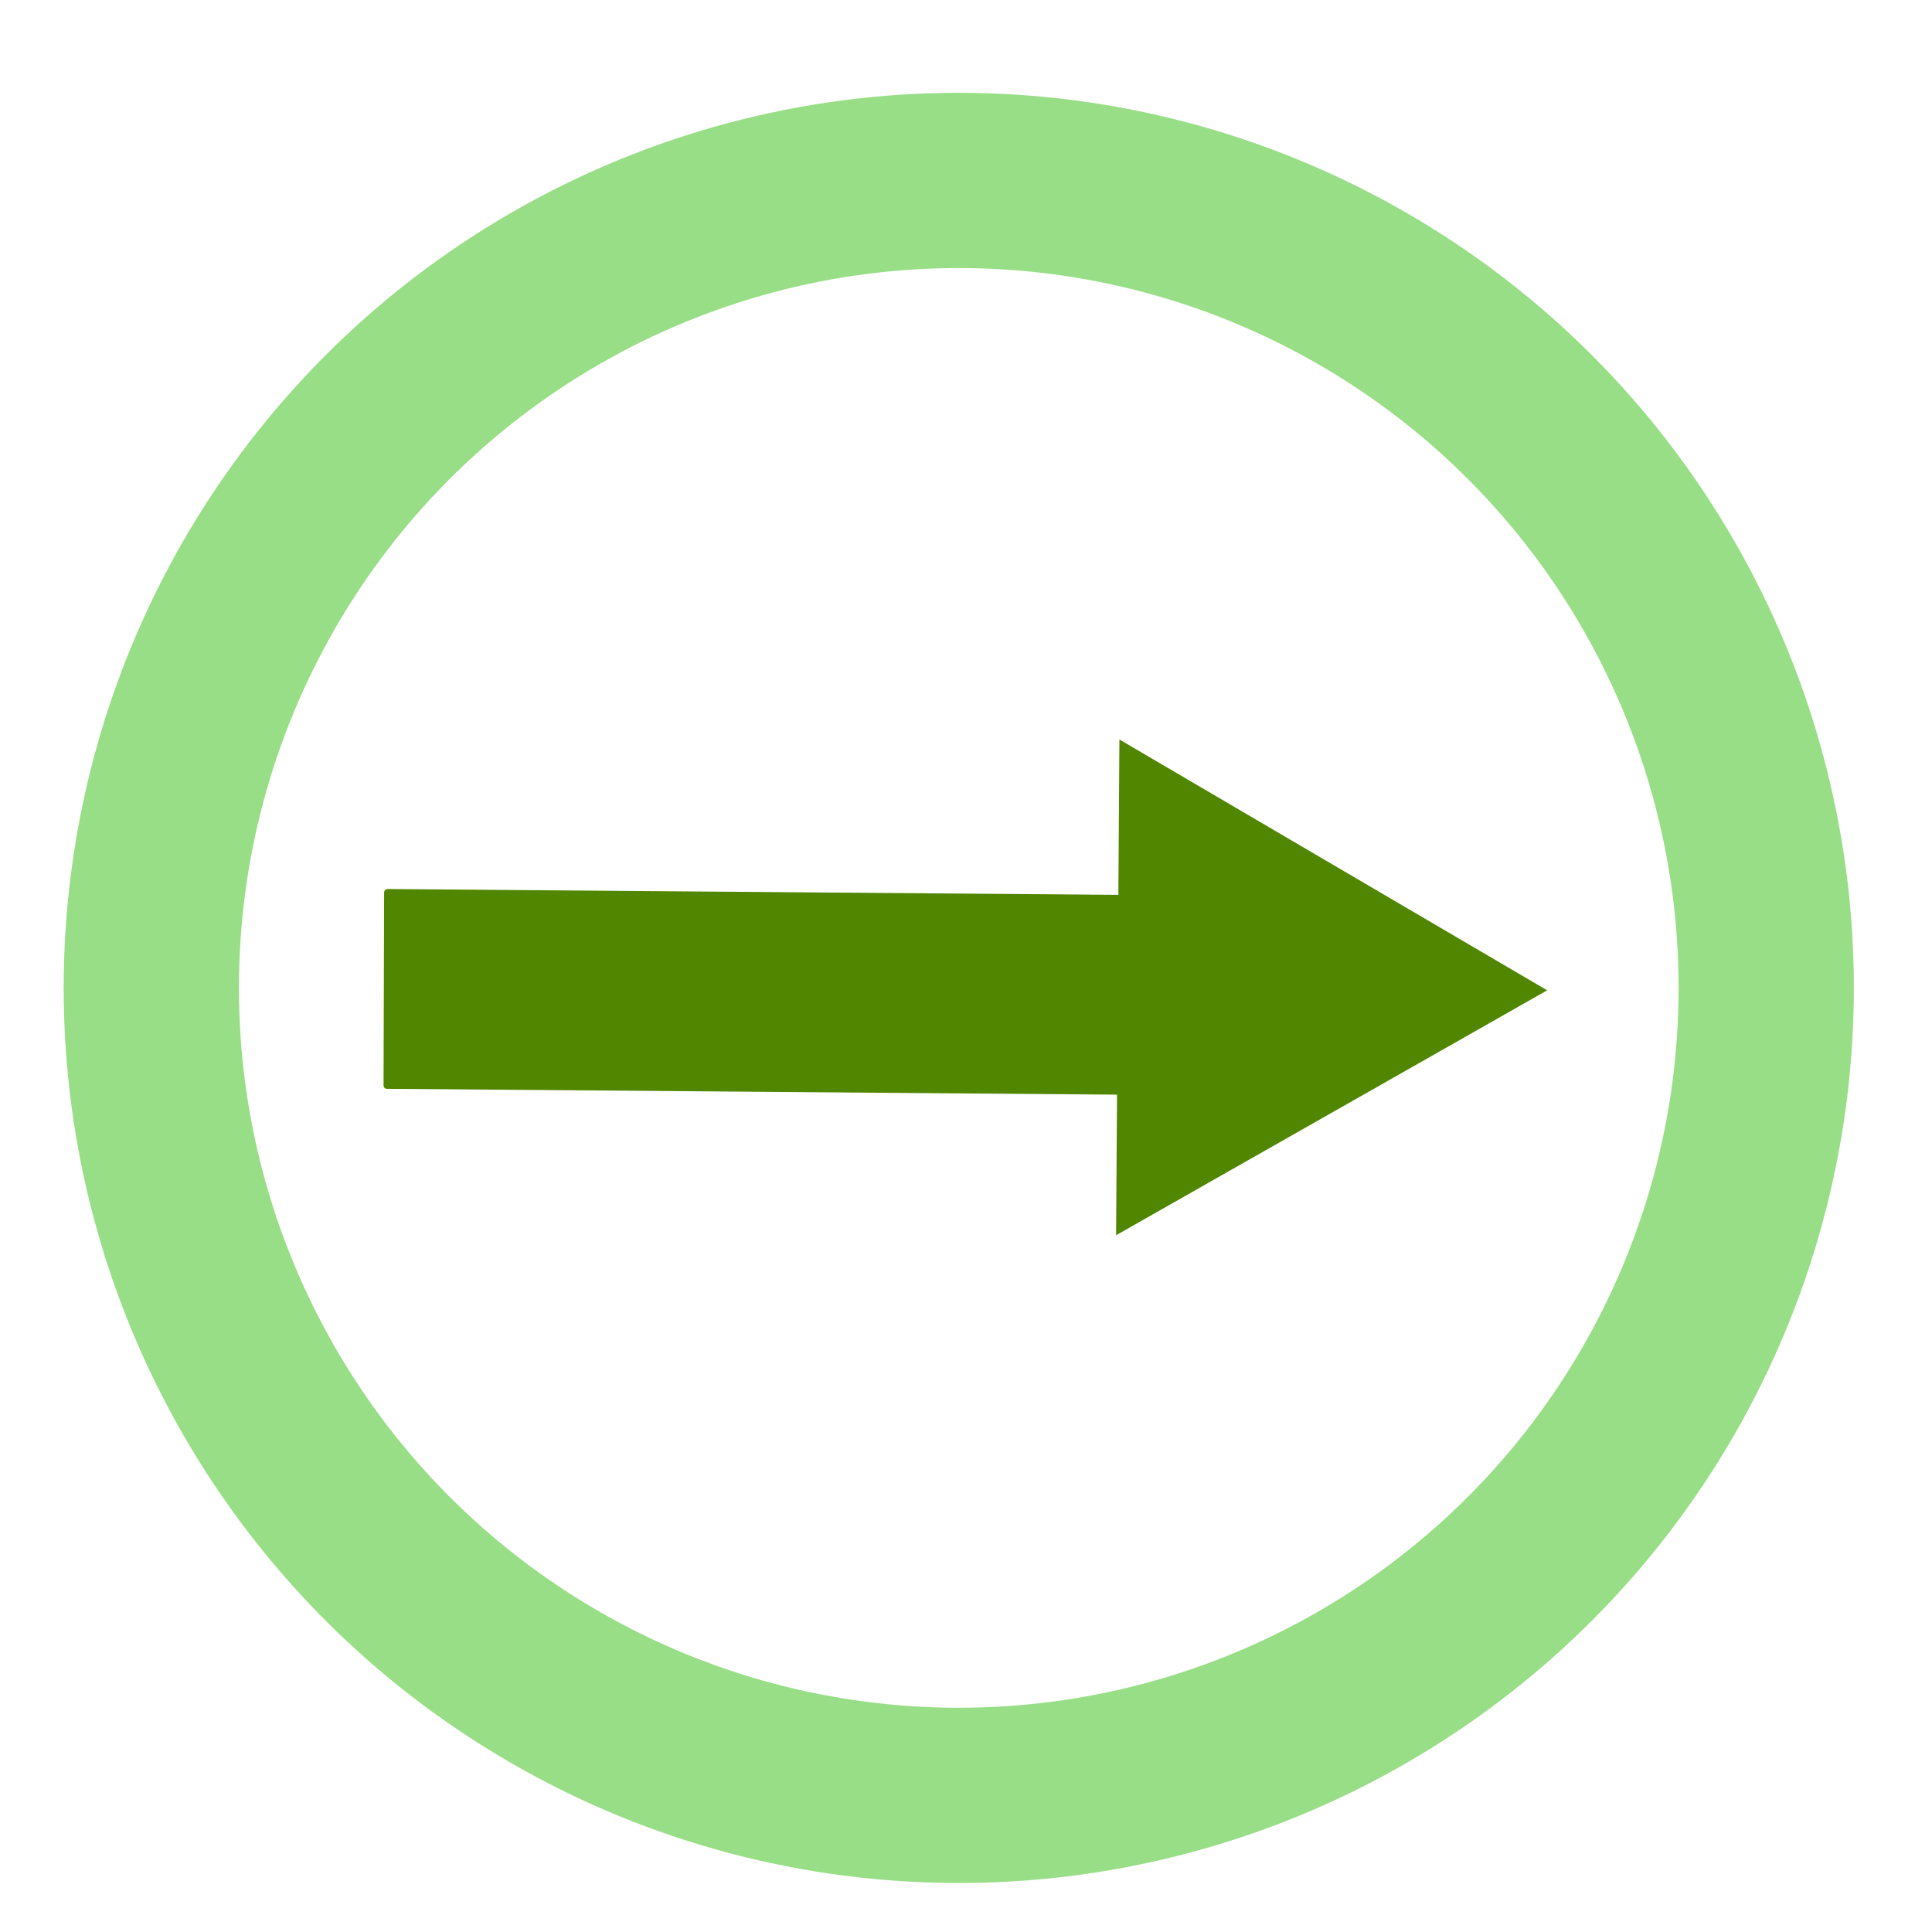 <?xml version="1.0" encoding="UTF-8" standalone="no"?>
<!-- Created with Inkscape (http://www.inkscape.org/) -->

<svg
   xmlns:osb="http://www.openswatchbook.org/uri/2009/osb"
   xmlns:dc="http://purl.org/dc/elements/1.1/"
   xmlns:cc="http://creativecommons.org/ns#"
   xmlns:rdf="http://www.w3.org/1999/02/22-rdf-syntax-ns#"
   xmlns:svg="http://www.w3.org/2000/svg"
   xmlns="http://www.w3.org/2000/svg"
   xmlns:sodipodi="http://sodipodi.sourceforge.net/DTD/sodipodi-0.dtd"
   xmlns:inkscape="http://www.inkscape.org/namespaces/inkscape"
   width="100"
   height="100"
   viewBox="0 0 26.458 26.458"
   version="1.1"
   id="svg8"
   inkscape:version="0.92.4 (f8dce91, 2019-08-02)"
   sodipodi:docname="okArrow.svg">
  <defs
     id="defs2">
    <linearGradient
       id="linearGradient2439"
       osb:paint="solid">
      <stop
         style="stop-color:#98de86;stop-opacity:1;"
         offset="0"
         id="stop2437" />
    </linearGradient>
    <linearGradient
       id="linearGradient2433"
       osb:paint="solid">
      <stop
         style="stop-color:#98de86;stop-opacity:1;"
         offset="0"
         id="stop2431" />
    </linearGradient>
  </defs>
  <sodipodi:namedview
     id="base"
     pagecolor="#ffffff"
     bordercolor="#666666"
     borderopacity="1.0"
     inkscape:pageopacity="0.0"
     inkscape:pageshadow="2"
     inkscape:zoom="7.9195959"
     inkscape:cx="28.28022"
     inkscape:cy="45.468528"
     inkscape:document-units="mm"
     inkscape:current-layer="layer1"
     showgrid="false"
     units="px"
     showguides="true"
     inkscape:guide-bbox="true"
     inkscape:window-width="1850"
     inkscape:window-height="1016"
     inkscape:window-x="70"
     inkscape:window-y="27"
     inkscape:window-maximized="1">
    <sodipodi:guide
       position="13.13,16.838"
       orientation="1,0"
       id="guide817"
       inkscape:locked="false" />
    <sodipodi:guide
       position="19.878,12.929"
       orientation="0,1"
       id="guide819"
       inkscape:locked="false" />
    <sodipodi:guide
       position="-9.686,23.86"
       orientation="1,0"
       id="guide920"
       inkscape:locked="false" />
  </sodipodi:namedview>
  <g
     inkscape:label="Layer 1"
     inkscape:groupmode="layer"
     id="layer1"
     transform="translate(0,-270.542)"
     style="display:inline">
    <circle
       style="opacity:1;fill:none;fill-opacity:1;stroke:#98de86;stroke-width:2.4;stroke-linejoin:round;stroke-miterlimit:4;stroke-dasharray:none;stroke-dashoffset:0;stroke-opacity:1"
       id="path815"
       cx="13.13"
       cy="284.071"
       r="11.058" />
  </g>
  <g
     inkscape:groupmode="layer"
     id="layer2"
     inkscape:label="Layer 2"
     style="display:inline">
    <path
       sodipodi:type="star"
       style="opacity:1;fill:#508600;fill-opacity:1;fill-rule:nonzero;stroke:#98de86;stroke-width:0;stroke-linecap:round;stroke-linejoin:round;stroke-miterlimit:4;stroke-dasharray:none;stroke-dashoffset:0;stroke-opacity:1;paint-order:stroke markers fill"
       id="path916"
       sodipodi:sides="3"
       sodipodi:cx="-9.7201986"
       sodipodi:cy="-1.3577689"
       sodipodi:r1="2.1924553"
       sodipodi:r2="1.0962278"
       sodipodi:arg1="0.52359878"
       sodipodi:arg2="1.5707963"
       inkscape:flatsided="true"
       inkscape:rounded="0"
       inkscape:randomized="0"
       d="m -7.821,-0.262 -3.797,-2e-8 1.899,-3.289 z"
       inkscape:transform-center-y="-0.54811366"
       transform="matrix(-0.012,1.788,-1.788,-0.012,14.722,30.897)" />
    <rect
       style="opacity:1;fill:#508600;fill-opacity:1;fill-rule:nonzero;stroke:#98de86;stroke-width:0;stroke-linecap:round;stroke-linejoin:round;stroke-miterlimit:4;stroke-dasharray:none;stroke-dashoffset:0;stroke-opacity:1;paint-order:stroke markers fill"
       id="rect918"
       width="2.736"
       height="10.819"
       x="12.132"
       y="-16.116"
       ry="0.046"
       transform="matrix(-0.003,1,-1,-0.008,0,0)" />
  </g>
</svg>
